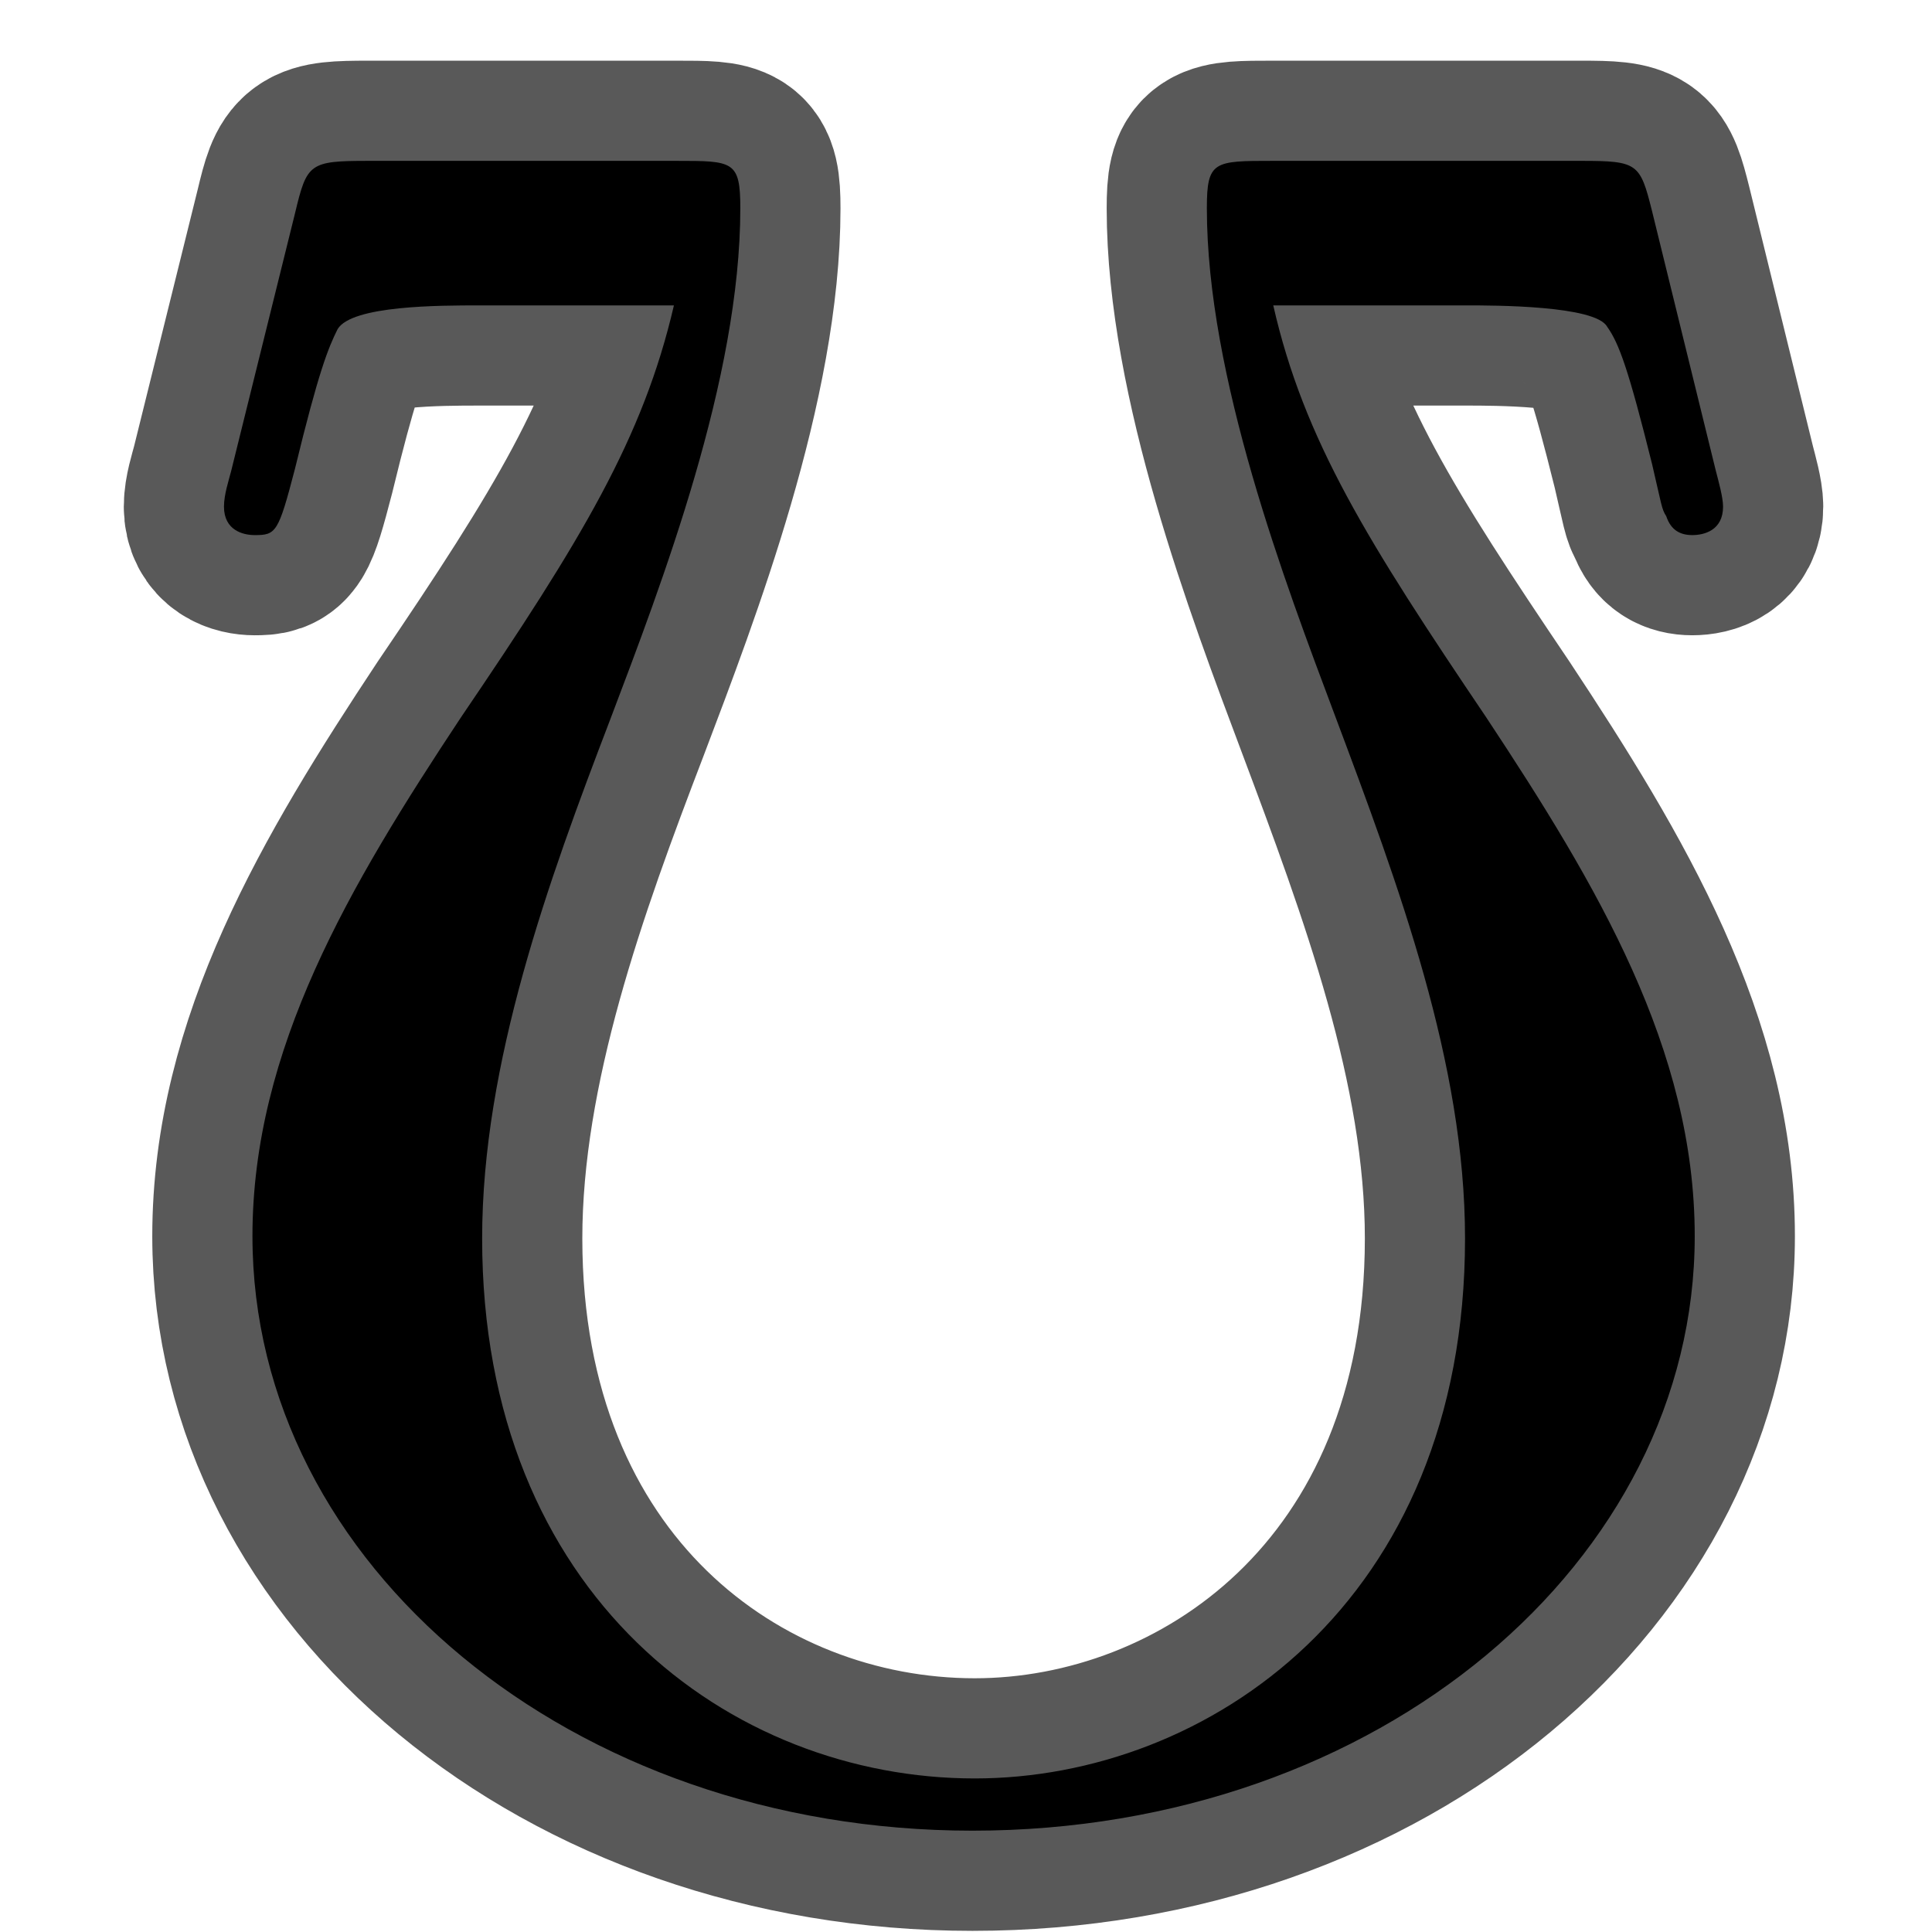 <?xml version="1.0" encoding="UTF-8" standalone="no"?>
<!-- This file was generated by dvisvgm 1.9.2 -->

<svg
   height="20"
   version="1.1"
   viewBox="37 59.403 13.5 13.5"
   width="20"
   id="svg11"
   xmlns="http://www.w3.org/2000/svg"
   xmlns:svg="http://www.w3.org/2000/svg"
   xmlns:rdf="http://www.w3.org/1999/02/22-rdf-syntax-ns#"
   xmlns:cc="http://creativecommons.org/ns#"
   xmlns:dc="http://purl.org/dc/elements/1.1/">
  <defs
     id="defs2" />
  <path
     id="path4"
     d="m 48.543,60.875 c -0.083,-0.331 -0.099,-0.348 -0.496,-0.348 h -2.151 c -0.414,0 -0.463,0 -0.463,0.331 0,1.175 0.546,2.615 0.894,3.542 0.447,1.192 0.91,2.433 0.91,3.657 0,2.549 -1.804,3.773 -3.426,3.773 -1.704,0 -3.442,-1.274 -3.442,-3.773 0,-1.225 0.463,-2.499 0.894,-3.624 0.364,-0.96 0.91,-2.383 0.91,-3.575 0,-0.331 -0.05,-0.331 -0.447,-0.331 h -2.151 c -0.414,0 -0.43,0.017 -0.513,0.364 l -0.447,1.804 c -0.017,0.066 -0.05,0.165 -0.05,0.248 0,0.165 0.132,0.199 0.215,0.199 0.149,0 0.165,-0.017 0.281,-0.463 0.165,-0.679 0.232,-0.844 0.298,-0.976 0.099,-0.166 0.712,-0.166 0.993,-0.166 h 1.357 c -0.215,0.927 -0.645,1.638 -1.489,2.88 -0.778,1.175 -1.456,2.317 -1.456,3.624 0,2.3 2.234,4.154 5.031,4.154 2.846,0 5.047,-1.887 5.047,-4.154 0,-1.307 -0.679,-2.449 -1.456,-3.624 -0.827,-1.225 -1.274,-1.936 -1.489,-2.88 h 1.357 c 0.182,0 0.894,0 0.976,0.149 0.083,0.116 0.149,0.298 0.314,0.96 0.066,0.281 0.066,0.314 0.099,0.364 0.033,0.099 0.099,0.132 0.182,0.132 0.083,0 0.215,-0.033 0.215,-0.199 0,-0.066 -0.033,-0.182 -0.05,-0.248 z"
     style="opacity:1;fill:#000000;fill-opacity:1;stroke:#000000;stroke-miterlimit:4;stroke-dasharray:none;stroke-opacity:0.65;stroke-width:1.4" />
</svg>
